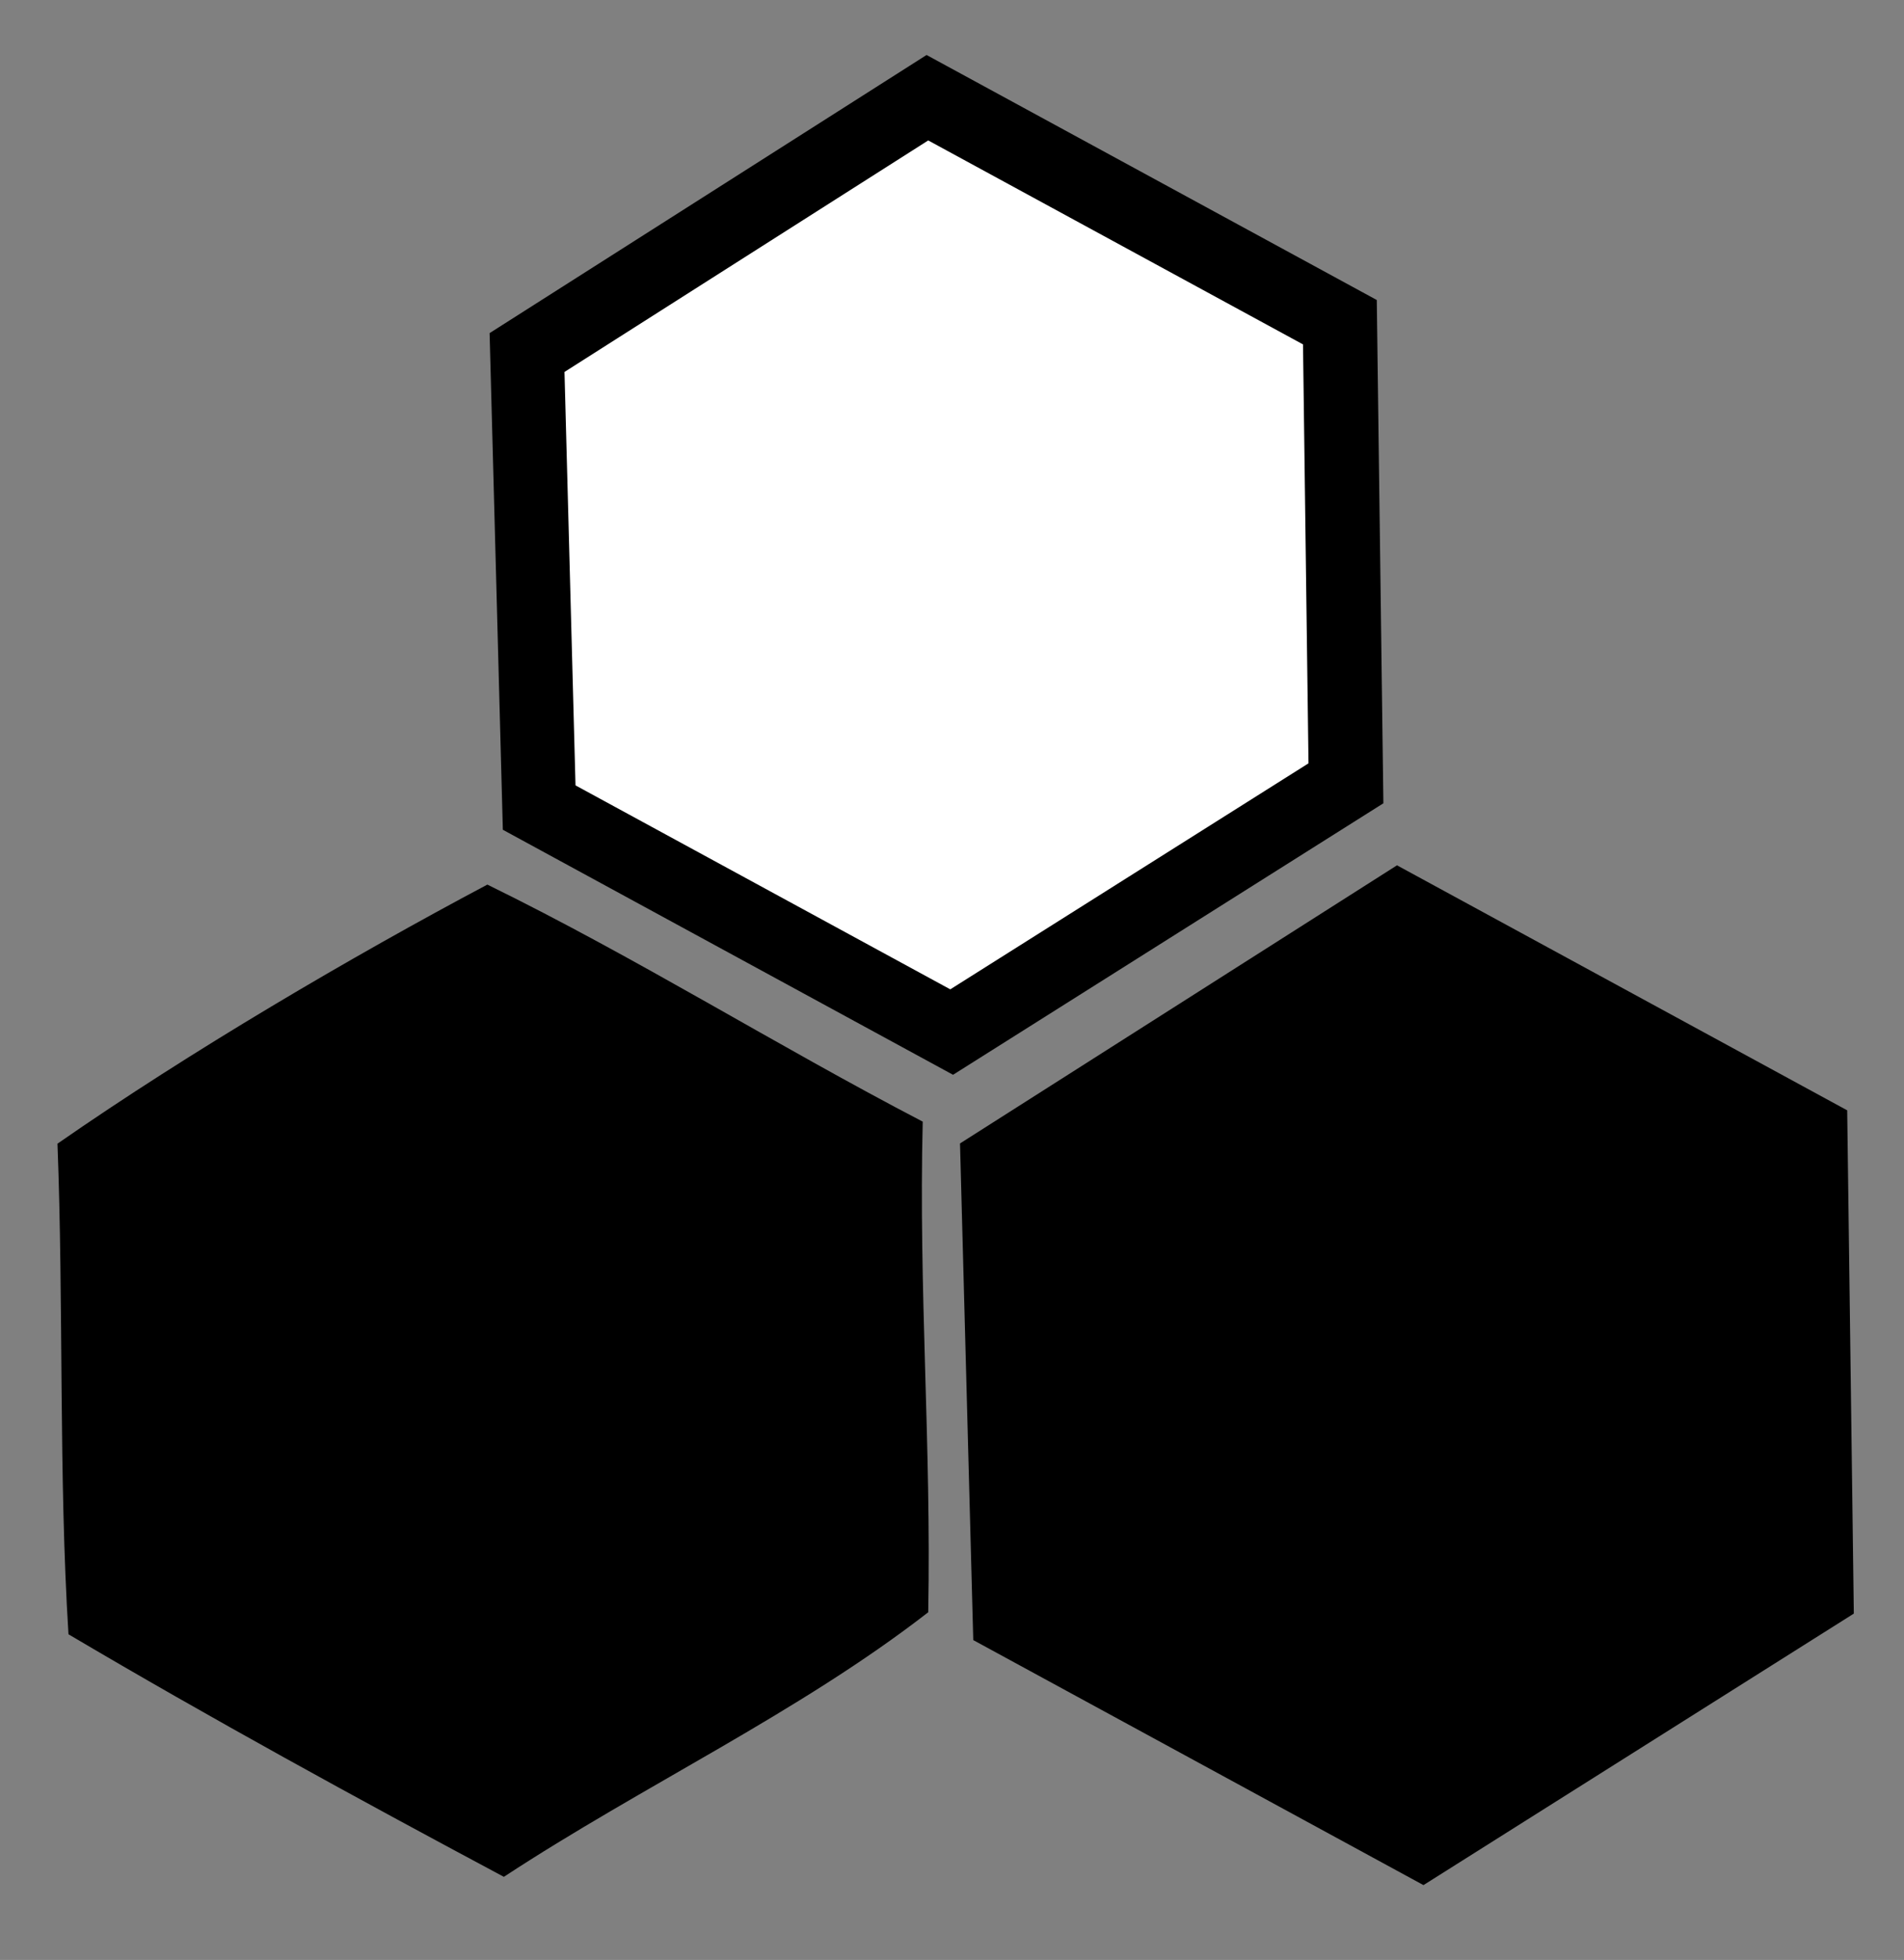 <?xml version="1.0" encoding="utf-8"?>
<!-- Generator: Adobe Illustrator 15.0.0, SVG Export Plug-In . SVG Version: 6.00 Build 0)  -->
<!DOCTYPE svg PUBLIC "-//W3C//DTD SVG 1.1//EN" "http://www.w3.org/Graphics/SVG/1.1/DTD/svg11.dtd">
<svg version="1.1" id="Layer_1" xmlns="http://www.w3.org/2000/svg" xmlns:xlink="http://www.w3.org/1999/xlink" x="0px" y="0px"
	 width="160px" height="164.667px" viewBox="0 0 160 164.667" enable-background="new 0 0 160 164.667" xml:space="preserve">
<rect x="0" y="0" width="160" height="164.667" fill="#808080" stroke="none"/>
<polygon fill-rule="evenodd" clip-rule="evenodd" points="77.863,4.62 115.696,25.206 116.251,67.489 80.088,90.3 42.256,69.714 
	41.143,27.987 "/>
<polygon fill-rule="evenodd" clip-rule="evenodd" points="117.394,72.701 155.226,93.286 155.783,135.569 119.619,158.38 
	81.787,137.795 80.673,96.068 "/>
<polygon fill-rule="evenodd" clip-rule="evenodd" fill="#FFFFFF" points="78.002,11.799 109.496,28.935 109.958,64.133 
	79.855,83.121 48.362,65.985 47.436,31.25 "/>
<path fill-rule="evenodd" clip-rule="evenodd" d="M77.54,94.236c-0.351,14.245,0.725,27.063,0.463,41.219
	c-10.862,8.436-24.013,14.581-35.661,22.23c-12.377-6.611-24.651-13.325-36.587-20.378c-0.832-13.217-0.404-27.692-0.926-41.219
	c11.203-7.786,24.729-15.718,36.125-21.768C53.594,80.514,65.155,87.787,77.54,94.236z"/>
</svg>
